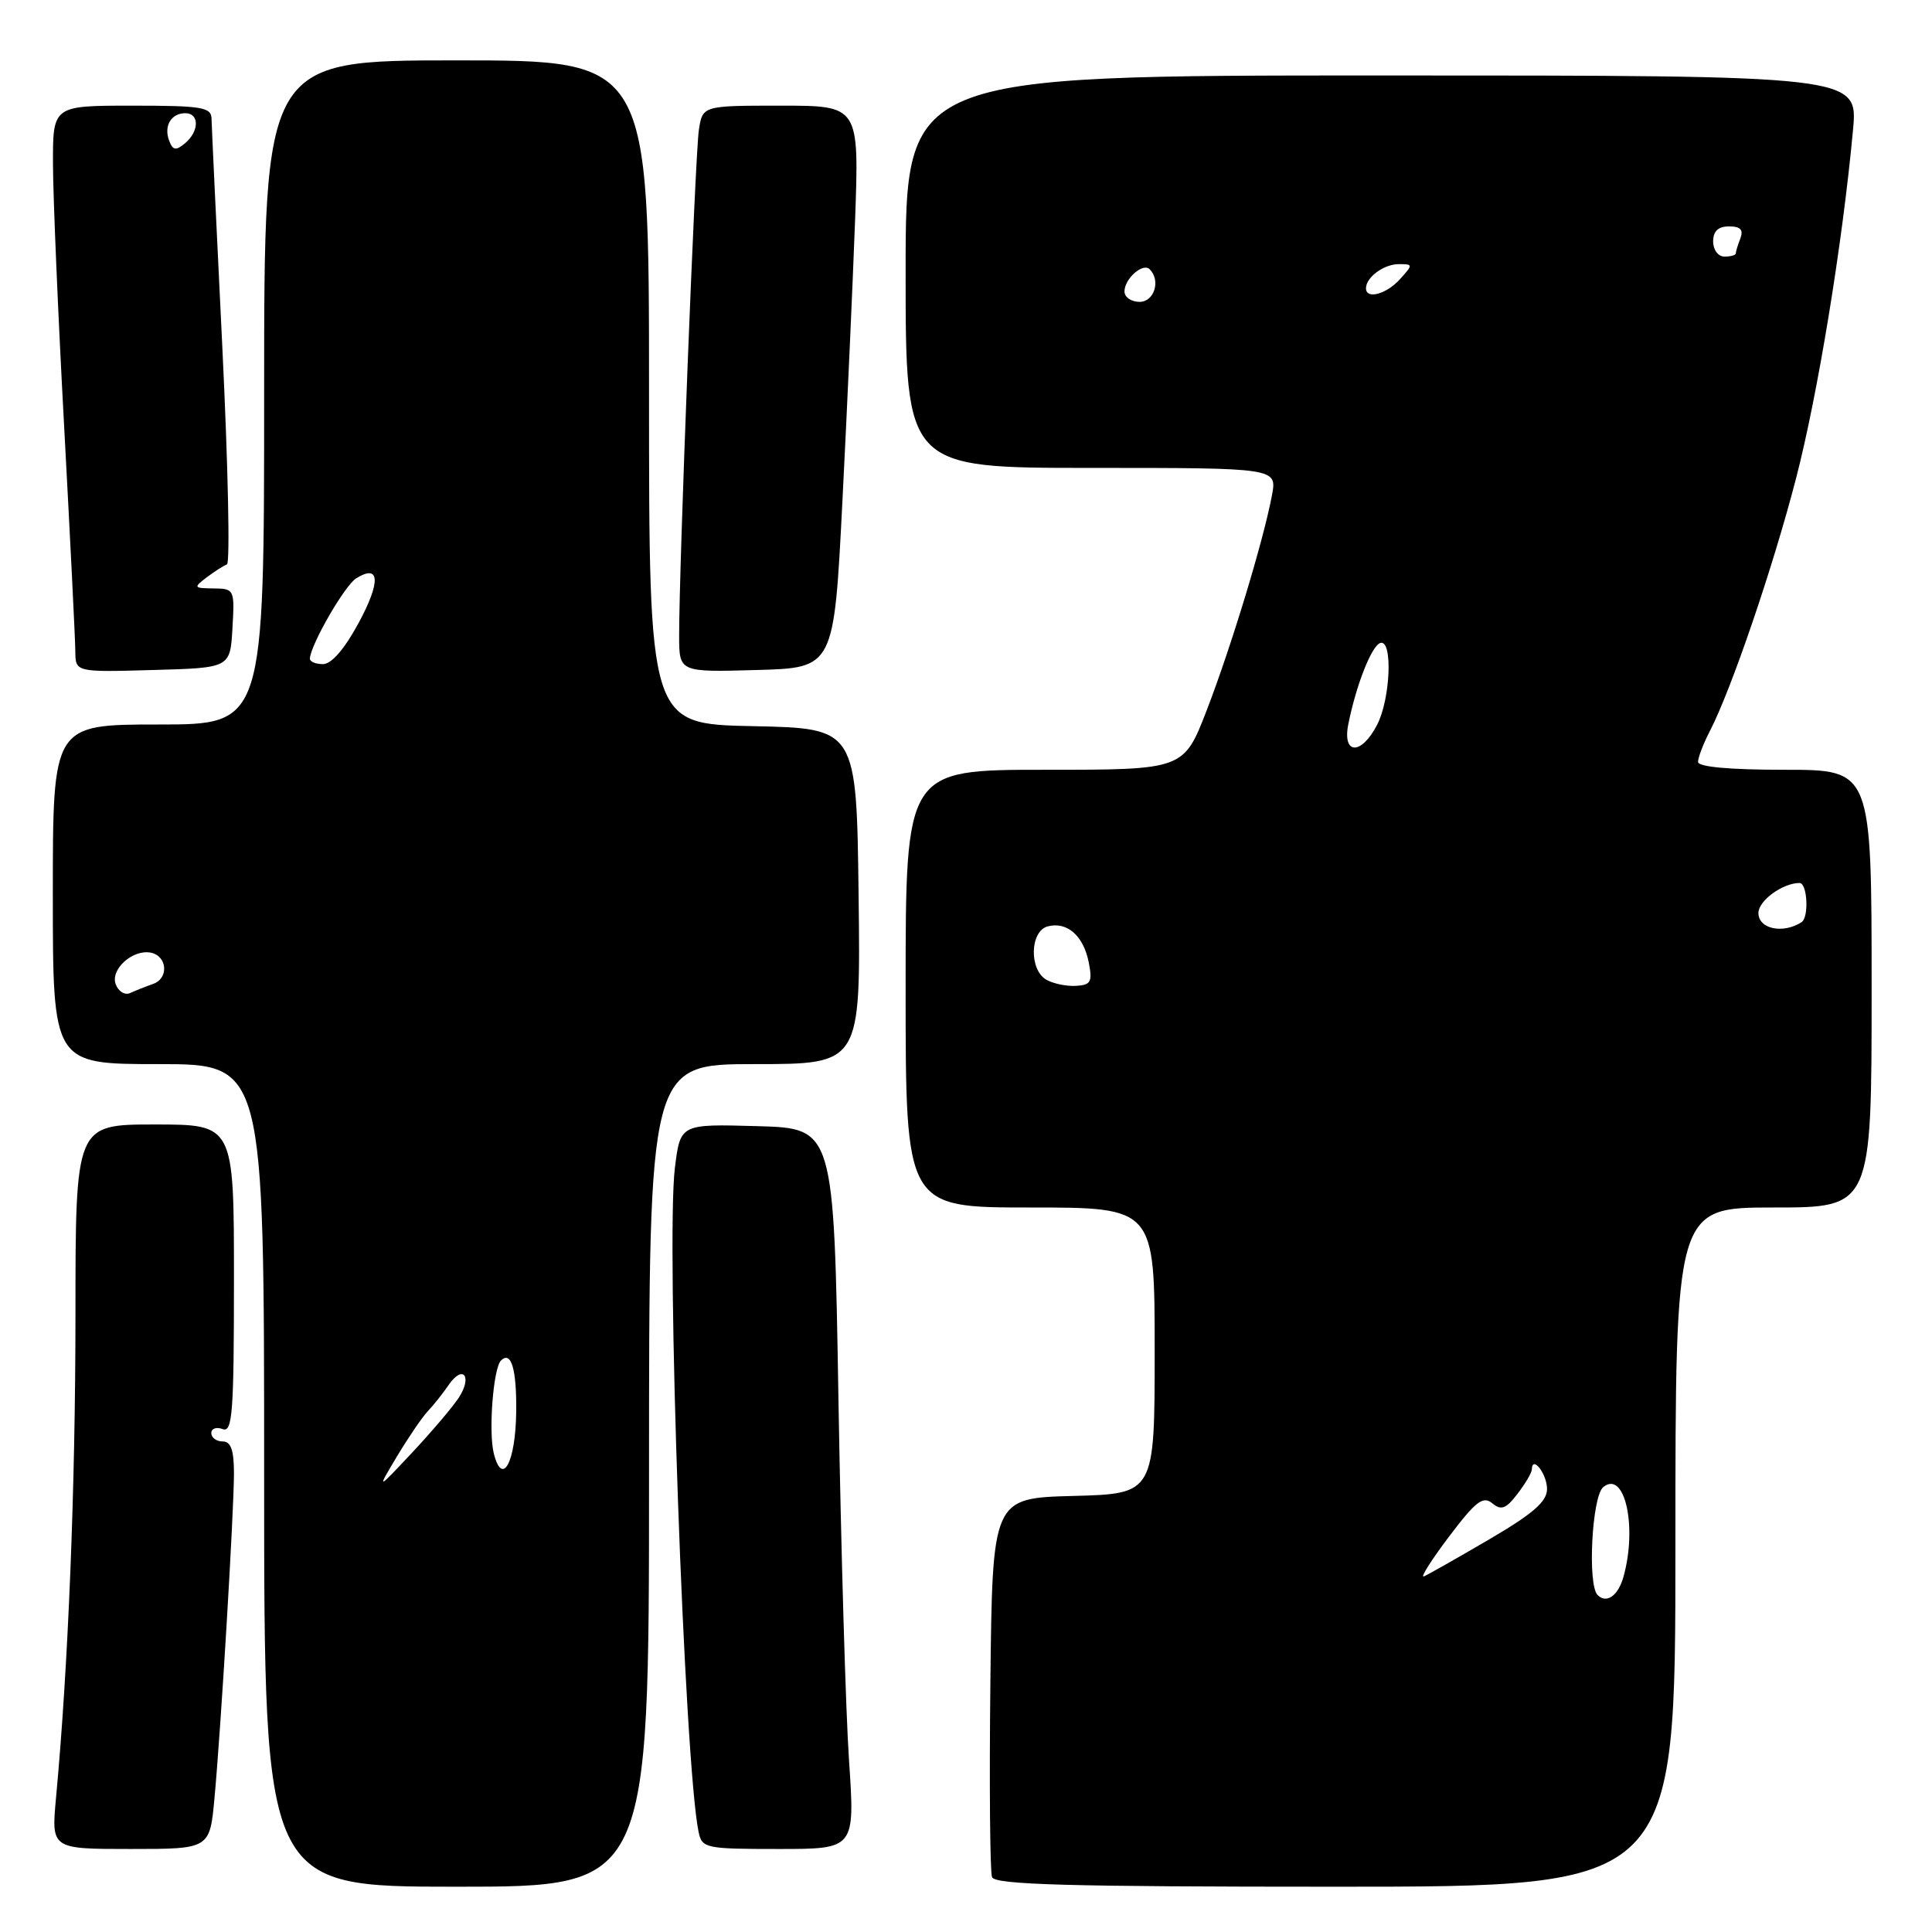 <?xml version="1.0" encoding="UTF-8" standalone="no"?>
<!DOCTYPE svg PUBLIC "-//W3C//DTD SVG 1.1//EN" "http://www.w3.org/Graphics/SVG/1.1/DTD/svg11.dtd" >
<svg xmlns="http://www.w3.org/2000/svg" xmlns:xlink="http://www.w3.org/1999/xlink" version="1.1" viewBox="0 0 256 256">
 <g >
 <path fill="currentColor"
d=" M 86.00 195.50 C 86.00 141.00 86.00 141.00 100.02 141.00 C 114.04 141.00 114.04 141.00 113.77 118.75 C 113.50 96.50 113.50 96.50 99.75 96.22 C 86.00 95.94 86.00 95.94 86.00 51.97 C 86.00 8.00 86.00 8.00 60.50 8.00 C 35.00 8.00 35.00 8.00 35.00 52.00 C 35.00 96.00 35.00 96.00 21.00 96.00 C 7.00 96.00 7.00 96.00 7.00 118.50 C 7.00 141.00 7.00 141.00 21.00 141.00 C 35.00 141.00 35.00 141.00 35.00 195.50 C 35.00 250.00 35.00 250.00 60.50 250.00 C 86.00 250.00 86.00 250.00 86.00 195.50 Z  M 222.00 205.00 C 222.00 160.00 222.00 160.00 235.00 160.00 C 248.00 160.00 248.00 160.00 248.00 131.00 C 248.00 102.00 248.00 102.00 236.50 102.00 C 229.14 102.00 225.00 101.62 225.00 100.95 C 225.00 100.37 225.71 98.52 226.58 96.84 C 229.40 91.39 234.92 75.22 237.98 63.41 C 240.86 52.31 244.14 32.31 245.53 17.25 C 246.20 10.00 246.20 10.00 183.10 10.00 C 120.00 10.00 120.00 10.00 120.00 36.00 C 120.00 62.00 120.00 62.00 144.61 62.00 C 169.22 62.00 169.22 62.00 168.54 65.63 C 167.42 71.61 163.16 85.65 159.91 94.08 C 156.85 102.00 156.85 102.00 138.43 102.00 C 120.00 102.00 120.00 102.00 120.00 131.00 C 120.00 160.00 120.00 160.00 136.50 160.00 C 153.00 160.00 153.00 160.00 153.00 178.97 C 153.00 197.93 153.00 197.93 142.25 198.22 C 131.50 198.50 131.50 198.50 131.23 222.98 C 131.08 236.45 131.18 248.03 131.45 248.73 C 131.83 249.73 141.51 250.00 176.97 250.00 C 222.00 250.00 222.00 250.00 222.00 205.00 Z  M 28.42 238.25 C 29.28 228.99 30.99 200.45 31.00 195.25 C 31.00 192.14 30.60 191.00 29.50 191.00 C 28.68 191.00 28.00 190.50 28.00 189.89 C 28.00 189.28 28.68 189.05 29.50 189.36 C 30.80 189.86 31.00 187.25 31.00 169.47 C 31.00 149.00 31.00 149.00 20.50 149.00 C 10.00 149.00 10.00 149.00 10.00 174.25 C 9.99 197.30 9.05 220.76 7.42 238.25 C 6.80 245.00 6.80 245.00 17.30 245.00 C 27.80 245.00 27.80 245.00 28.42 238.25 Z  M 112.50 233.25 C 112.06 226.79 111.44 205.30 111.10 185.50 C 110.50 149.50 110.50 149.50 100.33 149.22 C 90.15 148.93 90.15 148.93 89.43 154.72 C 88.22 164.36 90.69 233.84 92.57 242.75 C 93.02 244.90 93.47 245.00 103.17 245.00 C 113.29 245.00 113.29 245.00 112.50 233.25 Z  M 30.80 83.25 C 31.10 78.10 31.05 78.00 28.30 77.97 C 25.65 77.94 25.60 77.86 27.39 76.50 C 28.43 75.72 29.64 74.94 30.07 74.79 C 30.50 74.63 30.22 61.68 29.46 46.00 C 28.69 30.32 28.05 16.71 28.03 15.75 C 28.00 14.20 26.82 14.00 17.50 14.00 C 7.00 14.00 7.00 14.00 7.02 21.75 C 7.03 26.01 7.69 41.65 8.50 56.50 C 9.30 71.35 9.97 84.75 9.98 86.28 C 10.00 89.07 10.00 89.07 20.25 88.78 C 30.50 88.50 30.50 88.50 30.80 83.25 Z  M 111.62 66.50 C 112.24 54.40 112.99 37.64 113.30 29.25 C 113.85 14.00 113.85 14.00 103.47 14.00 C 93.09 14.00 93.09 14.00 92.60 17.25 C 92.11 20.52 89.97 75.37 89.99 84.28 C 90.00 89.07 90.00 89.07 100.25 88.78 C 110.50 88.50 110.50 88.50 111.62 66.50 Z  M 52.59 193.00 C 54.07 190.53 55.91 187.82 56.68 187.00 C 57.46 186.18 58.71 184.60 59.46 183.50 C 61.36 180.74 62.63 182.39 60.78 185.22 C 59.95 186.47 57.17 189.75 54.59 192.50 C 49.90 197.50 49.90 197.50 52.59 193.00 Z  M 65.43 192.59 C 64.71 189.70 65.36 181.31 66.38 180.28 C 67.74 178.93 68.47 181.44 68.40 187.11 C 68.31 193.81 66.55 197.05 65.43 192.59 Z  M 15.34 130.44 C 14.58 128.47 17.55 125.77 19.97 126.23 C 22.17 126.66 22.40 129.63 20.30 130.37 C 19.31 130.72 17.94 131.26 17.25 131.58 C 16.56 131.90 15.70 131.39 15.34 130.44 Z  M 41.06 87.25 C 41.21 85.31 45.69 77.57 47.20 76.63 C 50.35 74.67 50.48 77.08 47.51 82.56 C 45.64 86.02 43.92 88.00 42.79 88.00 C 41.80 88.00 41.03 87.66 41.06 87.25 Z  M 211.69 211.35 C 210.33 210.00 210.94 198.29 212.43 197.06 C 215.27 194.71 216.98 202.27 215.12 208.93 C 214.42 211.45 212.87 212.54 211.69 211.35 Z  M 192.00 203.61 C 195.54 198.93 196.51 198.18 197.73 199.19 C 198.92 200.17 199.54 199.94 201.07 197.95 C 202.11 196.60 202.97 195.14 202.98 194.69 C 203.03 192.77 205.00 195.33 204.99 197.31 C 204.98 198.98 203.14 200.57 197.29 204.00 C 193.06 206.47 189.18 208.67 188.67 208.88 C 188.16 209.08 189.66 206.71 192.00 203.61 Z  M 138.67 129.83 C 136.34 128.53 136.46 123.37 138.83 122.75 C 141.39 122.08 143.56 123.98 144.26 127.50 C 144.77 130.10 144.55 130.52 142.59 130.63 C 141.35 130.71 139.59 130.35 138.67 129.83 Z  M 233.00 120.98 C 233.00 119.34 236.21 117.00 238.45 117.00 C 239.49 117.00 239.72 121.56 238.71 122.20 C 236.23 123.78 233.00 123.09 233.00 120.98 Z  M 178.66 95.95 C 179.70 90.76 181.74 85.59 182.89 85.20 C 184.57 84.64 184.26 92.60 182.47 96.05 C 180.38 100.10 177.84 100.03 178.66 95.95 Z  M 149.00 38.62 C 149.00 36.93 151.44 34.77 152.34 35.68 C 153.83 37.16 152.95 40.00 151.00 40.00 C 149.90 40.00 149.00 39.38 149.00 38.62 Z  M 181.00 38.20 C 181.00 36.74 183.37 35.00 185.35 35.00 C 187.25 35.00 187.25 35.06 185.50 37.00 C 183.69 39.00 181.00 39.71 181.00 38.20 Z  M 227.00 32.00 C 227.00 30.63 227.67 30.00 229.11 30.00 C 230.62 30.00 231.04 30.45 230.61 31.58 C 230.27 32.45 230.00 33.35 230.00 33.58 C 230.00 33.81 229.32 34.00 228.50 34.00 C 227.67 34.00 227.00 33.11 227.00 32.00 Z  M 22.42 18.66 C 21.67 16.70 22.67 15.00 24.56 15.00 C 26.44 15.00 26.41 17.41 24.51 18.99 C 23.31 19.99 22.91 19.93 22.42 18.66 Z "/>
</g>
</svg>